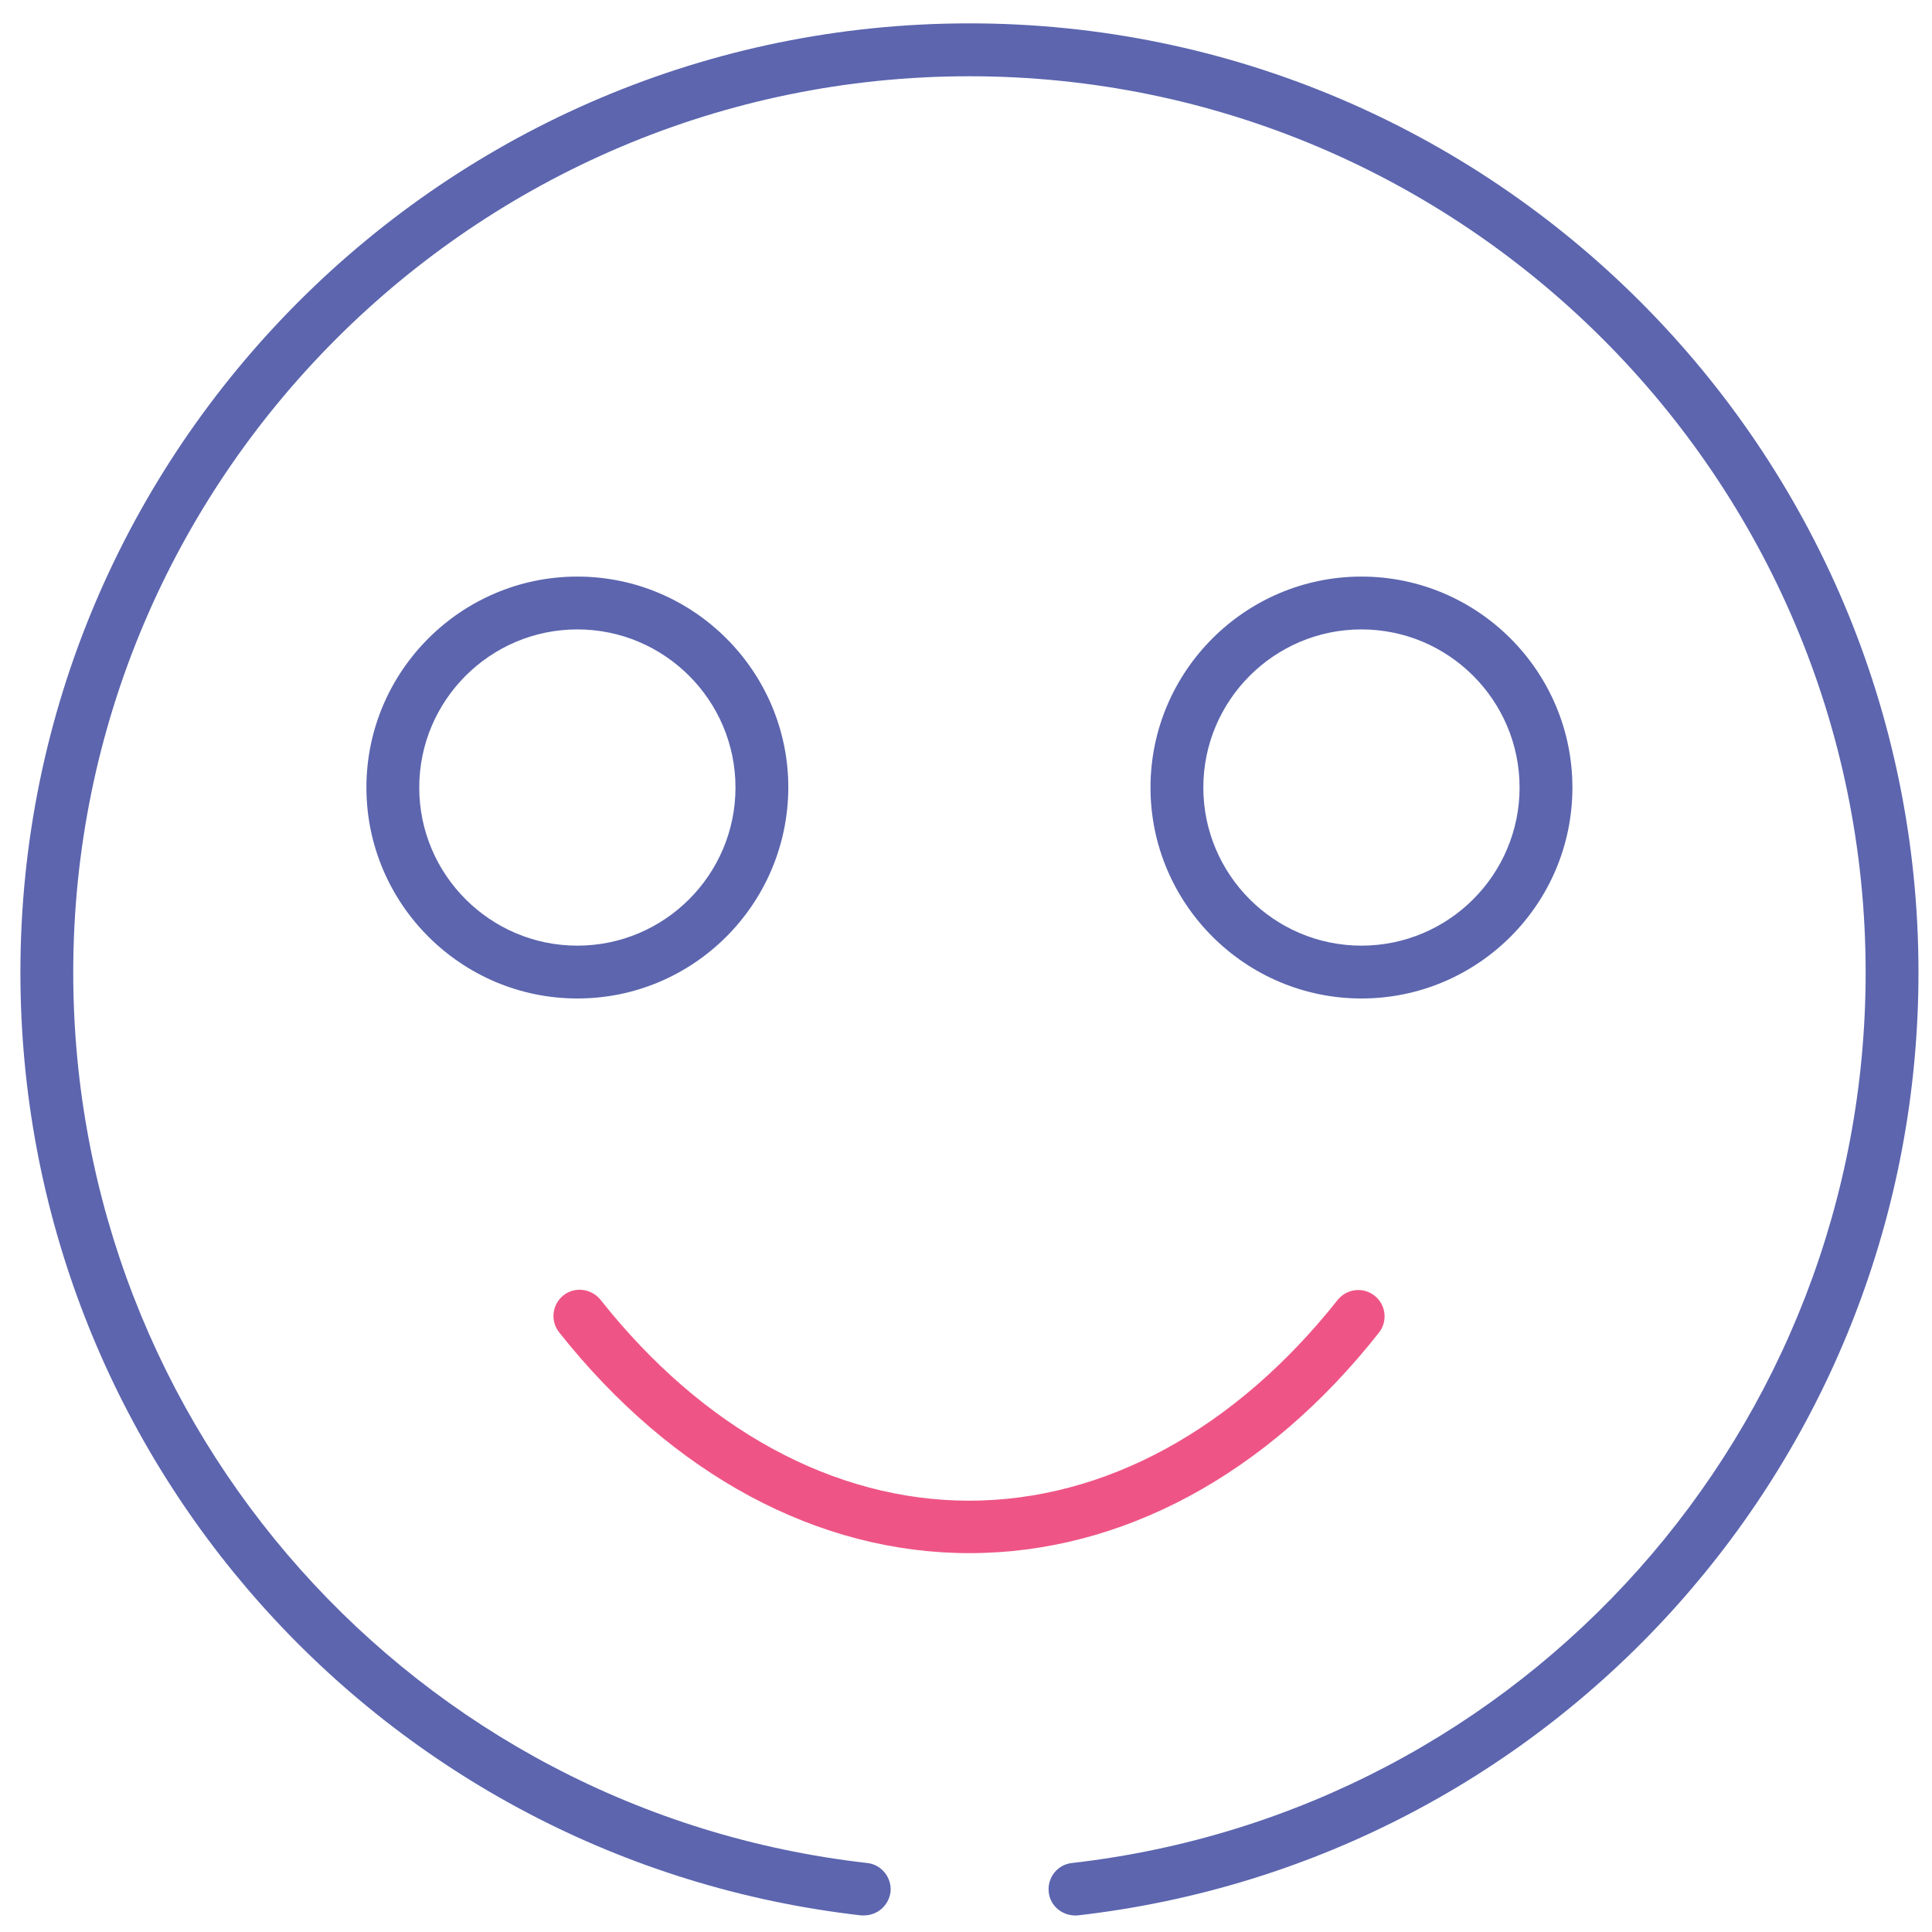 <!-- Generated by IcoMoon.io -->
<svg version="1.1" xmlns="http://www.w3.org/2000/svg" width="32" height="32" viewBox="0 0 32 32">
<title>smile</title>
<path fill="#5c65ae" d="M9.563 16.538c-1.925 0-3.494-1.569-3.494-3.494s1.569-3.494 3.494-3.494c1.925 0 3.494 1.569 3.494 3.494-0.006 1.931-1.569 3.494-3.494 3.494zM9.563 10.425c-1.444 0-2.619 1.175-2.619 2.619s1.175 2.619 2.619 2.619c1.444 0 2.619-1.175 2.619-2.619s-1.175-2.619-2.619-2.619z"></path>
<path fill="#5c65ae" d="M22.55 16.538c-1.925 0-3.494-1.569-3.494-3.494s1.569-3.494 3.494-3.494 3.494 1.569 3.494 3.494c0 1.931-1.569 3.494-3.494 3.494zM22.55 10.425c-1.444 0-2.619 1.175-2.619 2.619s1.175 2.619 2.619 2.619c1.444 0 2.619-1.175 2.619-2.619s-1.175-2.619-2.619-2.619z"></path>
<path id="svg-ico" fill="#ee5586" d="M16.056 25.725c-2.512 0-4.925-1.3-6.794-3.656-0.15-0.188-0.119-0.462 0.069-0.613s0.463-0.113 0.613 0.069c1.694 2.144 3.869 3.331 6.106 3.331 2.244 0 4.406-1.181 6.106-3.325 0.15-0.188 0.425-0.219 0.613-0.069s0.219 0.425 0.069 0.613c-1.856 2.356-4.269 3.65-6.781 3.65z"></path>
<path fill="#5c65ae" d="M14.313 31.725c-0.019 0-0.031 0-0.050 0-7.938-0.906-13.925-7.619-13.925-15.619 0-8.669 7.050-15.719 15.719-15.719s15.719 7.050 15.719 15.719c0 8-5.988 14.712-13.925 15.619-0.238 0.019-0.456-0.144-0.481-0.387-0.025-0.238 0.144-0.456 0.387-0.481 7.494-0.856 13.144-7.194 13.144-14.75 0-8.188-6.663-14.844-14.844-14.844-8.188 0-14.844 6.662-14.844 14.844 0 7.556 5.656 13.9 13.15 14.75 0.238 0.025 0.412 0.244 0.387 0.481-0.031 0.225-0.219 0.387-0.438 0.387z"></path>
</svg>
